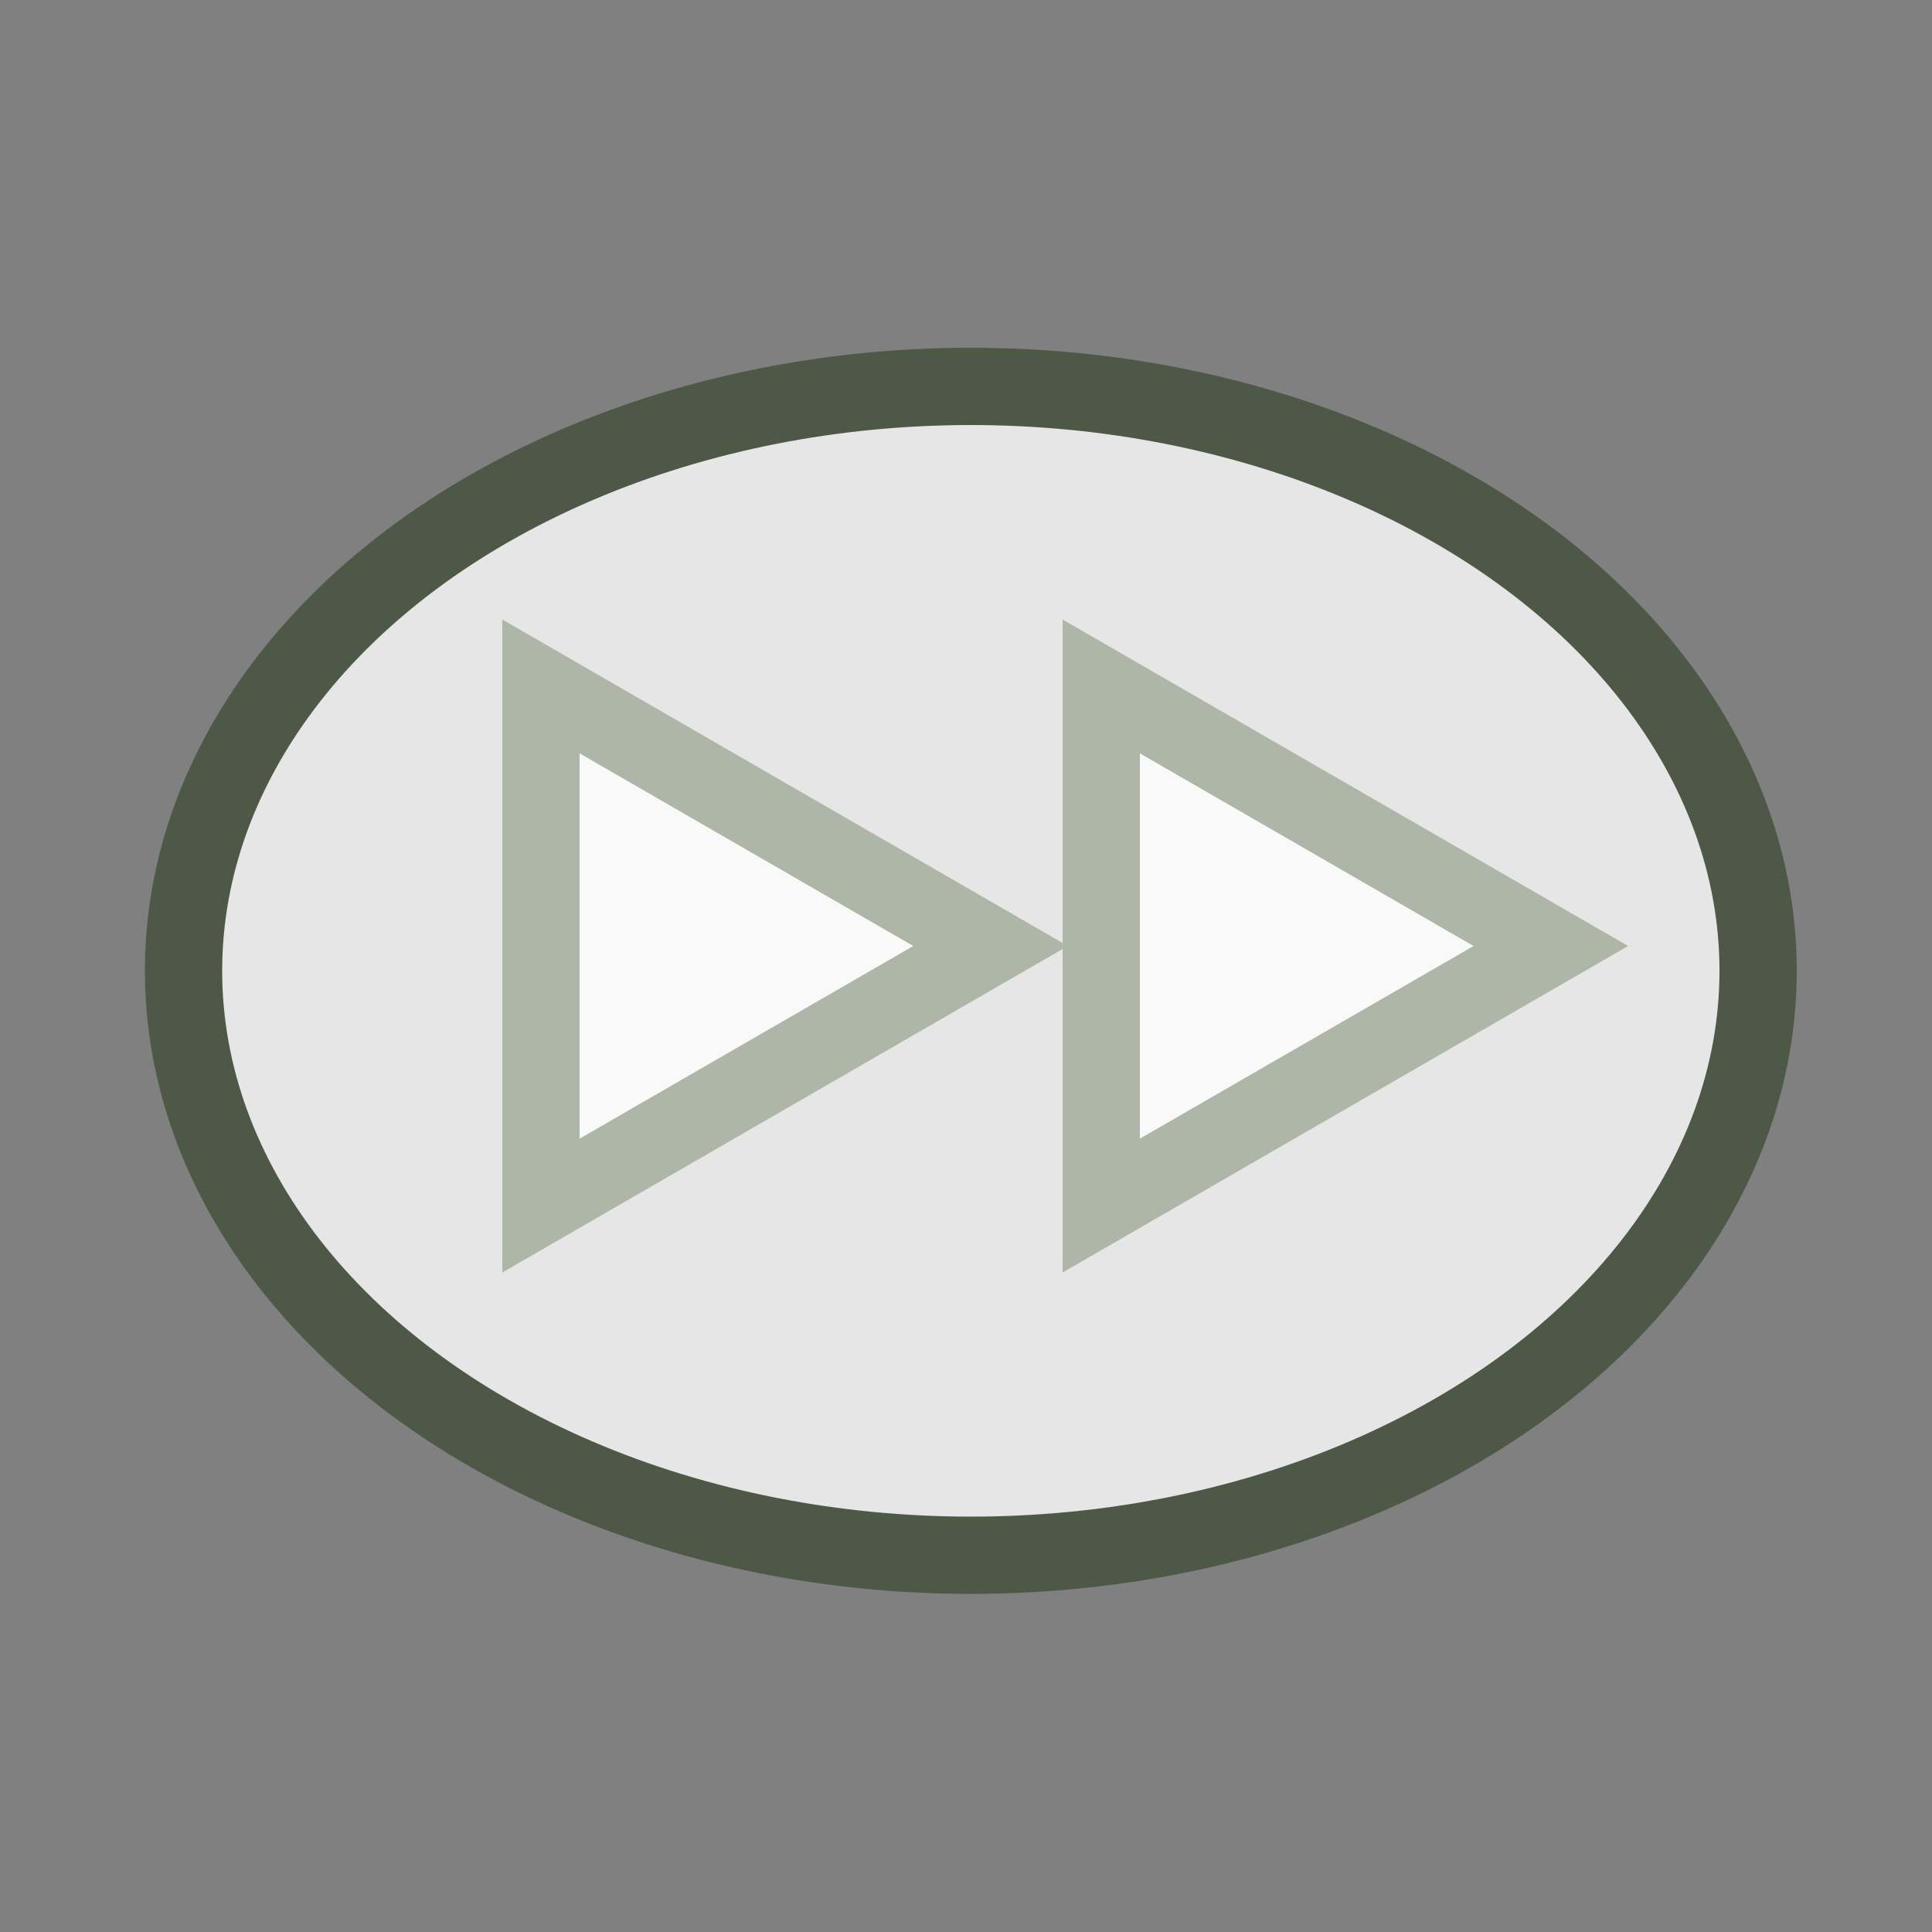 <?xml version="1.0" encoding="utf-8"?>
<!-- Generator: Adobe Illustrator 15.0.0, SVG Export Plug-In  -->
<!DOCTYPE svg PUBLIC "-//W3C//DTD SVG 1.1//EN" "http://www.w3.org/Graphics/SVG/1.1/DTD/svg11.dtd">
<svg version="1.1"
	 xmlns="http://www.w3.org/2000/svg" xmlns:xlink="http://www.w3.org/1999/xlink" xmlns:a="http://ns.adobe.com/AdobeSVGViewerExtensions/3.0/"
	 x="0px" y="0px" width="200px" height="200px" viewBox="-15 -36 200 200"
	 overflow="visible" enable-background="new -15 -36 200 200" xml:space="preserve">
<rect x="-15" y="-36" width="200" height="200" fill="#808080" stroke="none"/>
<defs>
</defs>
<ellipse fill="#E6E6E6" stroke="#4E5847" stroke-width="8" stroke-miterlimit="10" cx="85.5" cy="64.5" rx="81.5" ry="60.5"/>
<polygon fill="#F9F9F9" stroke="#AEB7A7" stroke-width="8" stroke-miterlimit="10" points="99,35.059 145.542,61.93 99,88.801 "/>
<polygon fill="#F9F9F9" stroke="#AEB7A7" stroke-width="8" stroke-miterlimit="10" points="41,35.059 87.542,61.93 41,88.801 "/>
</svg>
